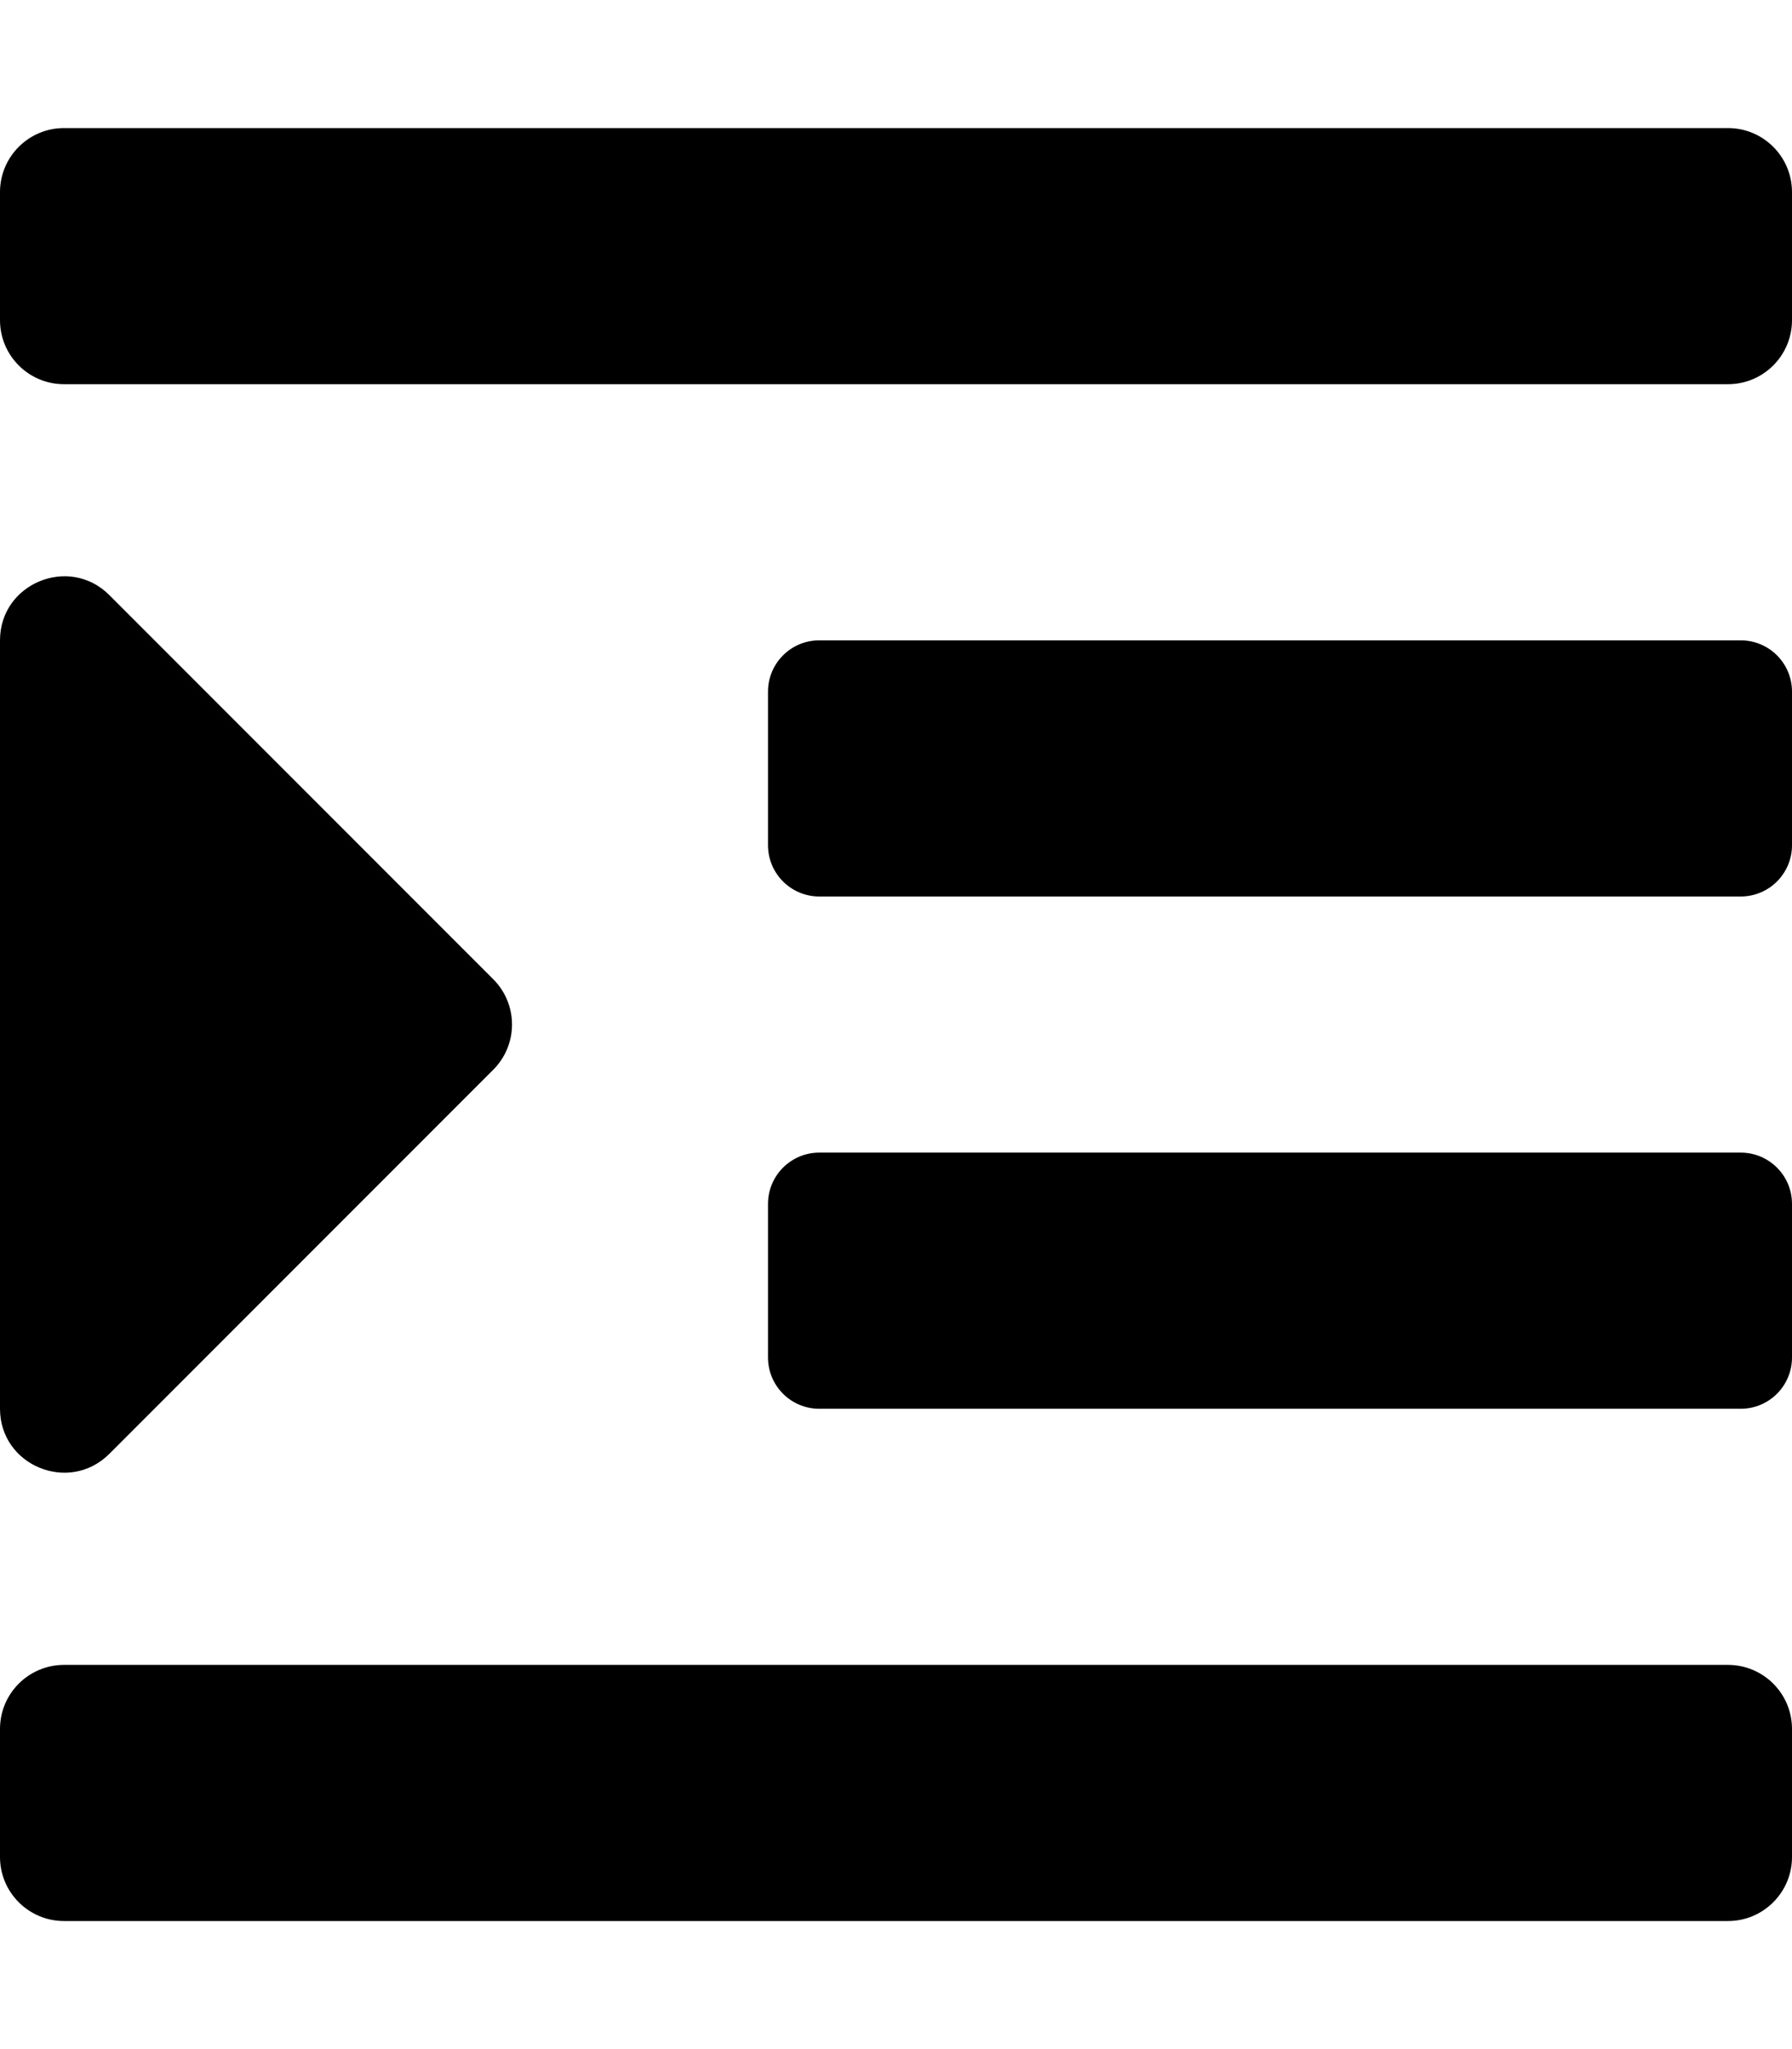 <!-- Generated by IcoMoon.io -->
<svg version="1.1" xmlns="http://www.w3.org/2000/svg" width="28" height="32" viewBox="0 0 28 32">
<title>indent-solid</title>
<path d="M1.707 22.706l6-6c0.181-0.181 0.293-0.431 0.293-0.707s-0.112-0.526-0.293-0.707l-6-6c-0.627-0.626-1.707-0.181-1.707 0.707v12c0 0.894 1.083 1.331 1.707 0.706zM27 26h-26c-0.552 0-1 0.448-1 1v0 2c0 0.552 0.448 1 1 1v0h26c0.552 0 1-0.448 1-1v0-2c0-0.552-0.448-1-1-1v0zM27.198 18h-14.396c-0 0-0 0-0.001 0-0.443 0-0.801 0.359-0.801 0.801 0 0 0 0 0 0.001v-0 2.396c0 0 0 0 0 0.001 0 0.443 0.359 0.801 0.801 0.801 0 0 0 0 0.001 0h14.396c0 0 0 0 0.001 0 0.443 0 0.801-0.359 0.801-0.801 0-0 0-0 0-0.001v0-2.396c0-0 0-0 0-0.001 0-0.443-0.359-0.801-0.801-0.801-0 0-0 0-0.001 0h0zM27.198 10h-14.396c-0 0-0 0-0.001 0-0.443 0-0.801 0.359-0.801 0.801 0 0 0 0 0 0.001v-0 2.396c0 0 0 0 0 0.001 0 0.443 0.359 0.801 0.801 0.801 0 0 0 0 0.001 0h14.396c0 0 0 0 0.001 0 0.443 0 0.801-0.359 0.801-0.801 0-0 0-0 0-0.001v0-2.396c0-0 0-0 0-0.001 0-0.443-0.359-0.801-0.801-0.801-0 0-0 0-0.001 0h0zM27 2h-26c-0.552 0-1 0.448-1 1v0 2c0 0.552 0.448 1 1 1v0h26c0.552 0 1-0.448 1-1v0-2c0-0.552-0.448-1-1-1v0z"></path>
</svg>
